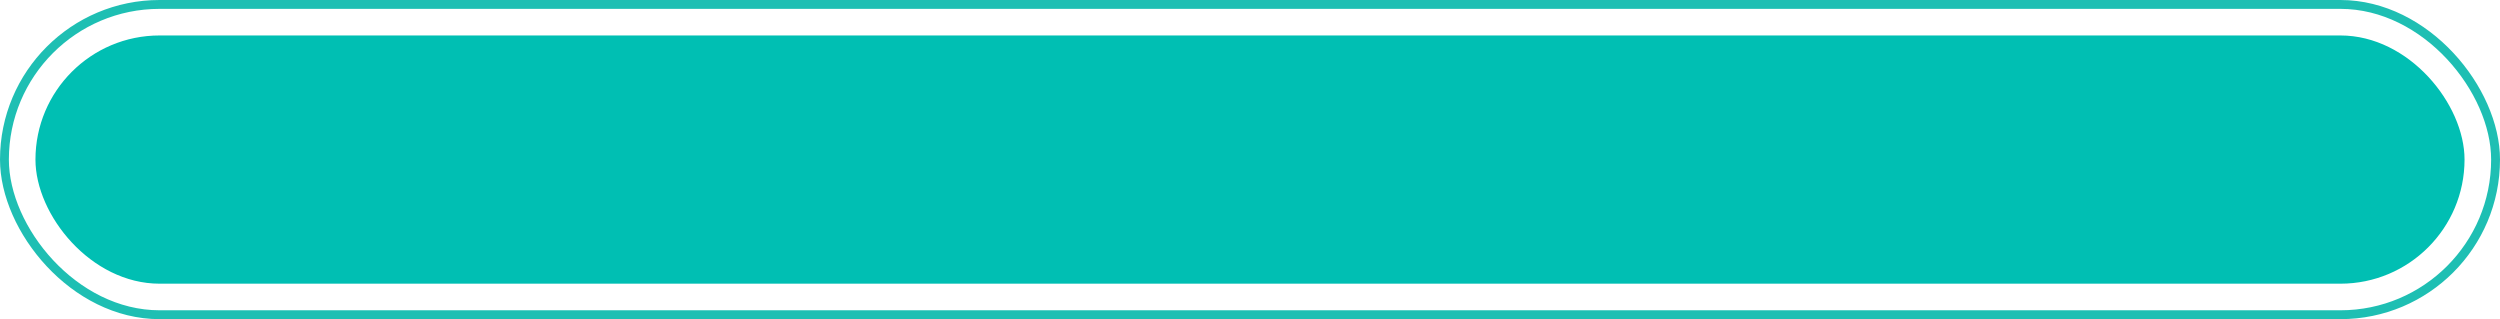 <svg xmlns="http://www.w3.org/2000/svg" width="282" height="36" viewBox="0 0 282 36"><defs><style>.a{fill:#00bfb3;}.b,.d{fill:none;}.b{stroke:#1ebfb3;}.c{stroke:none;}</style></defs><g transform="translate(0.496)"><rect class="a" width="274" height="28" rx="14" transform="translate(3.504 4)"/><g class="b" transform="translate(-0.496)"><rect class="c" width="282" height="36" rx="18"/><rect class="d" x="0.5" y="0.5" width="281" height="35" rx="17.5"/></g></g></svg>